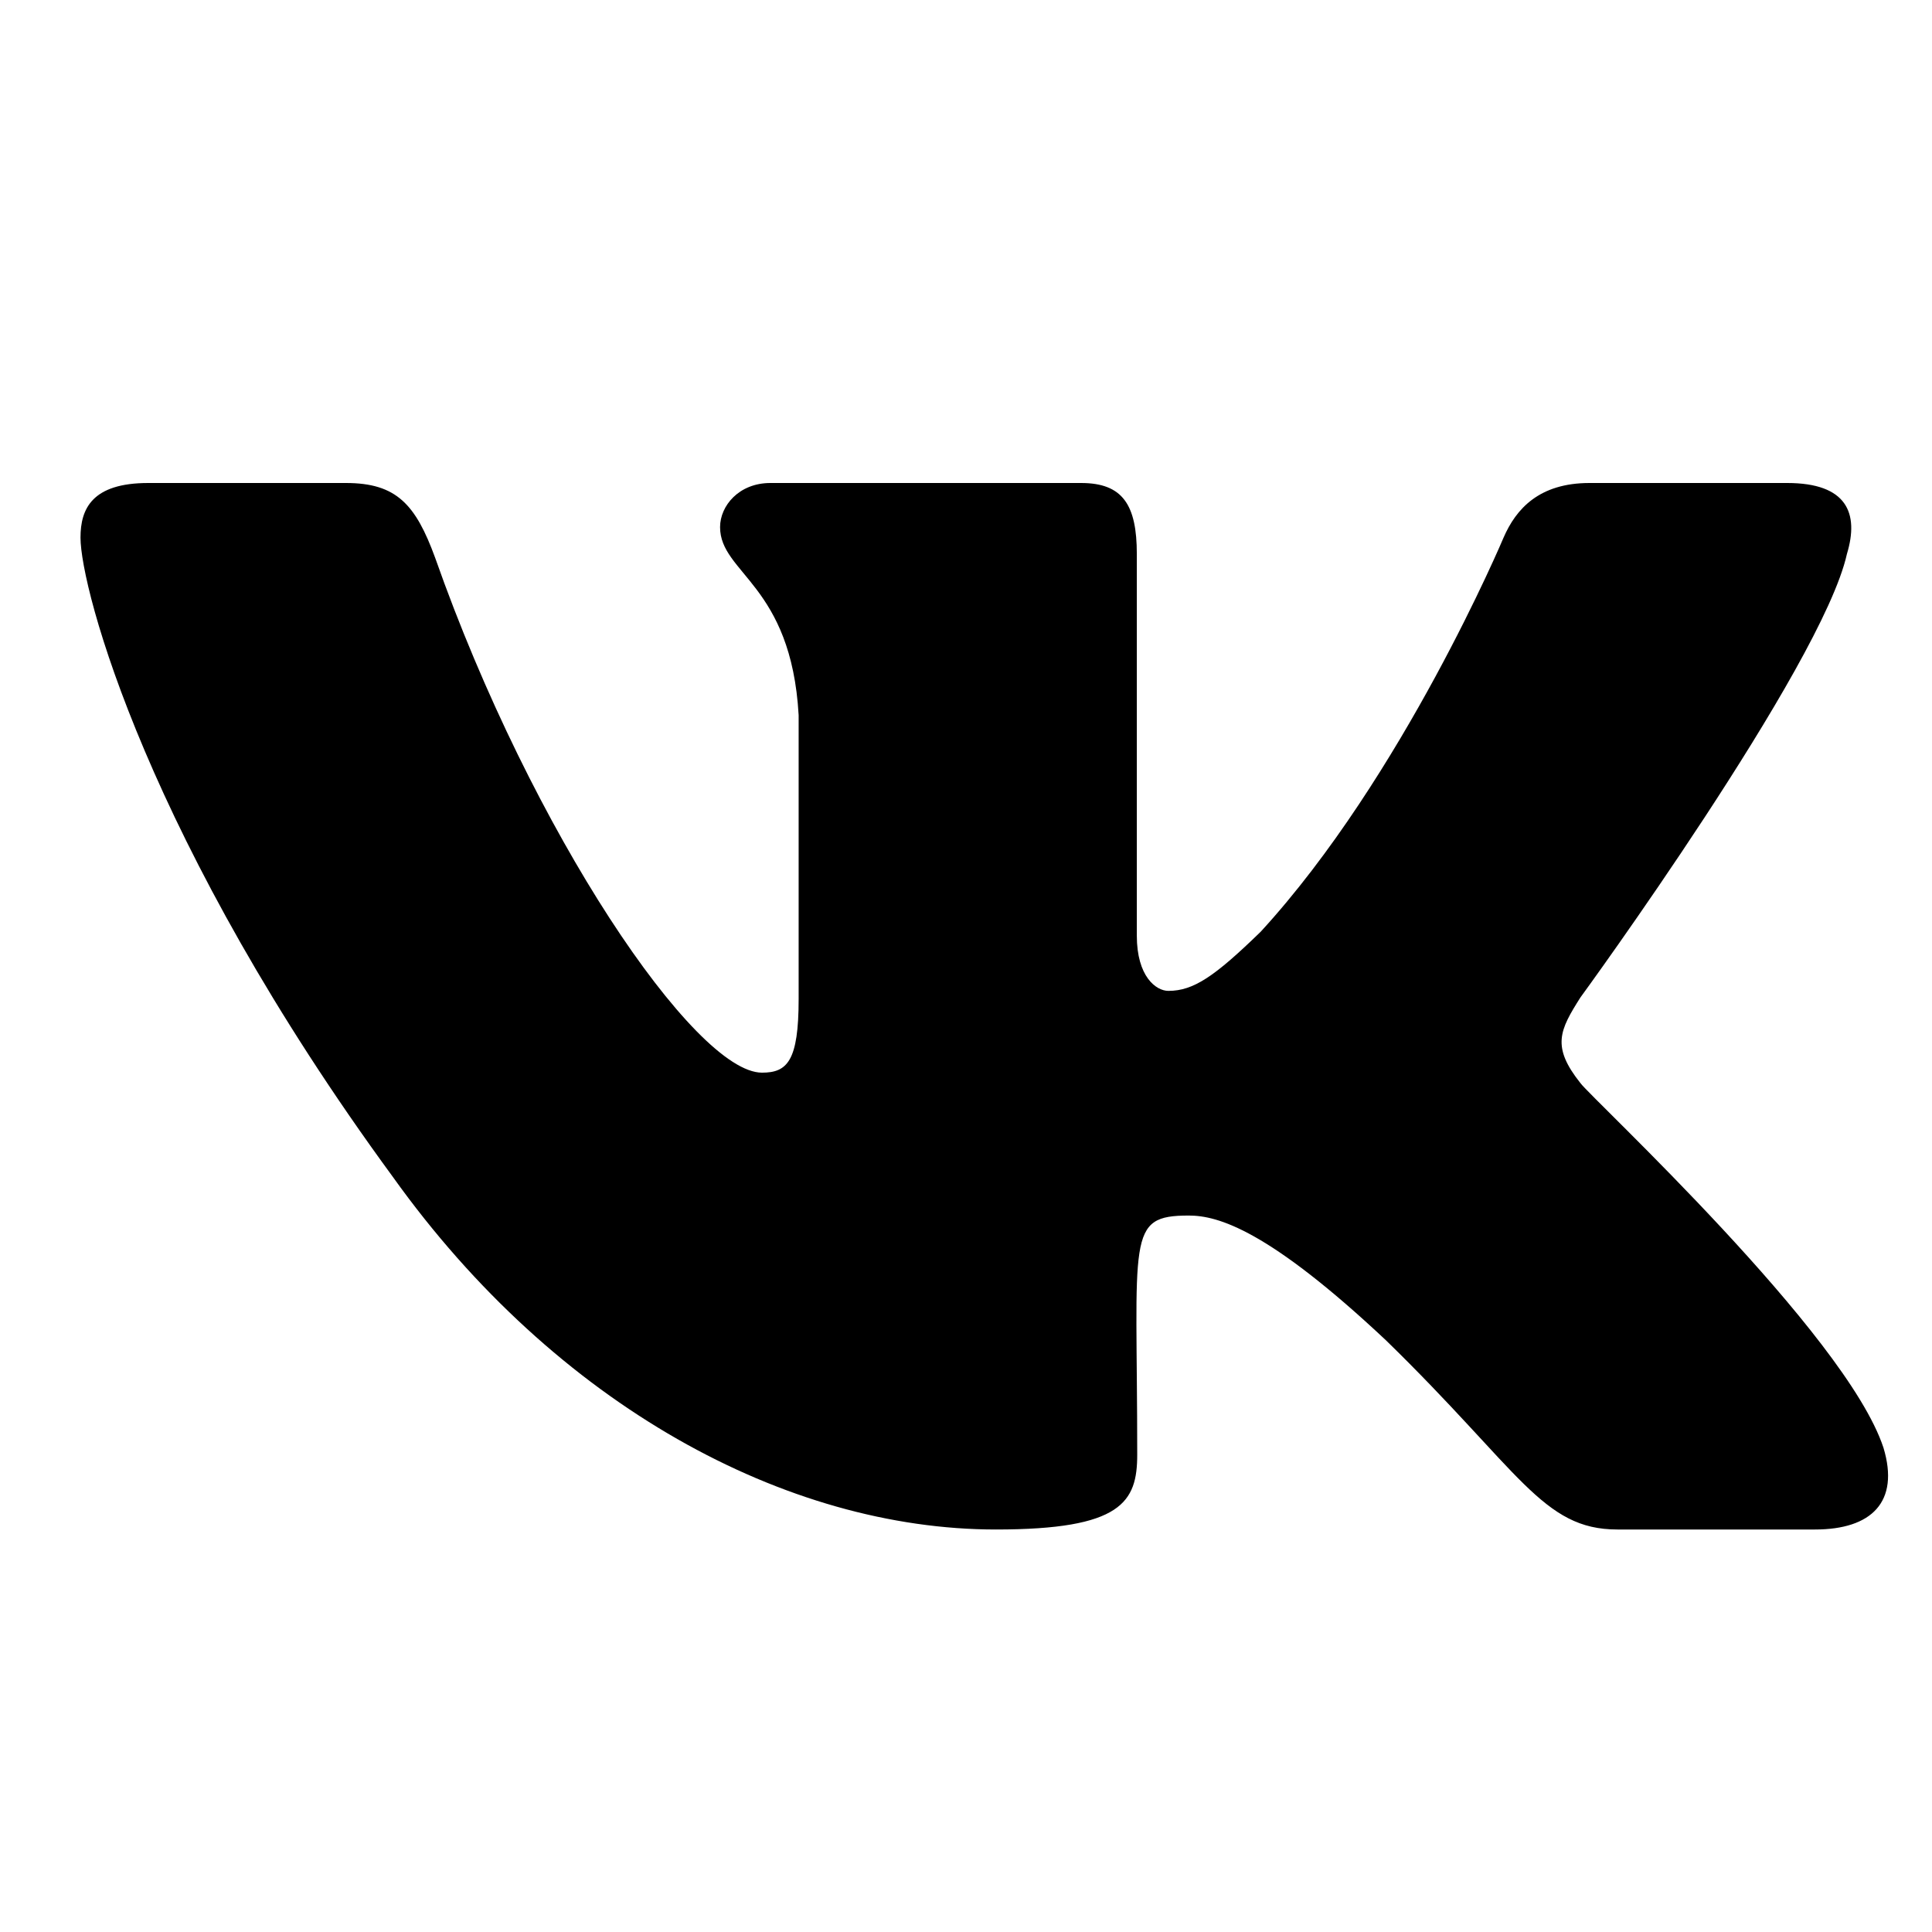 <svg width="24" height="24" viewBox="0 0 24 24" fill="none" xmlns="http://www.w3.org/2000/svg">
<path d="M22.943 6.882C23.097 6.374 22.943 6 22.201 6H19.746C19.12 6 18.833 6.321 18.678 6.678C18.678 6.678 17.428 9.648 15.661 11.574C15.089 12.13 14.827 12.309 14.514 12.309C14.36 12.309 14.122 12.13 14.122 11.623V6.882C14.122 6.272 13.947 6 13.43 6H9.57C9.179 6 8.945 6.284 8.945 6.548C8.945 7.125 9.829 7.259 9.921 8.884V12.411C9.921 13.182 9.779 13.325 9.466 13.325C8.632 13.325 6.607 10.343 5.406 6.93C5.164 6.268 4.927 6 4.297 6H1.842C1.142 6 1 6.321 1 6.678C1 7.312 1.834 10.461 4.881 14.621C6.911 17.46 9.77 19 12.372 19C13.935 19 14.127 18.659 14.127 18.07C14.127 15.356 13.985 15.1 14.768 15.1C15.131 15.1 15.756 15.279 17.215 16.648C18.883 18.273 19.158 19 20.092 19H22.547C23.247 19 23.601 18.659 23.397 17.984C22.93 16.567 19.775 13.65 19.633 13.455C19.27 13 19.375 12.797 19.633 12.39C19.637 12.386 22.634 8.275 22.943 6.882Z" fill="black"/>
</svg>

